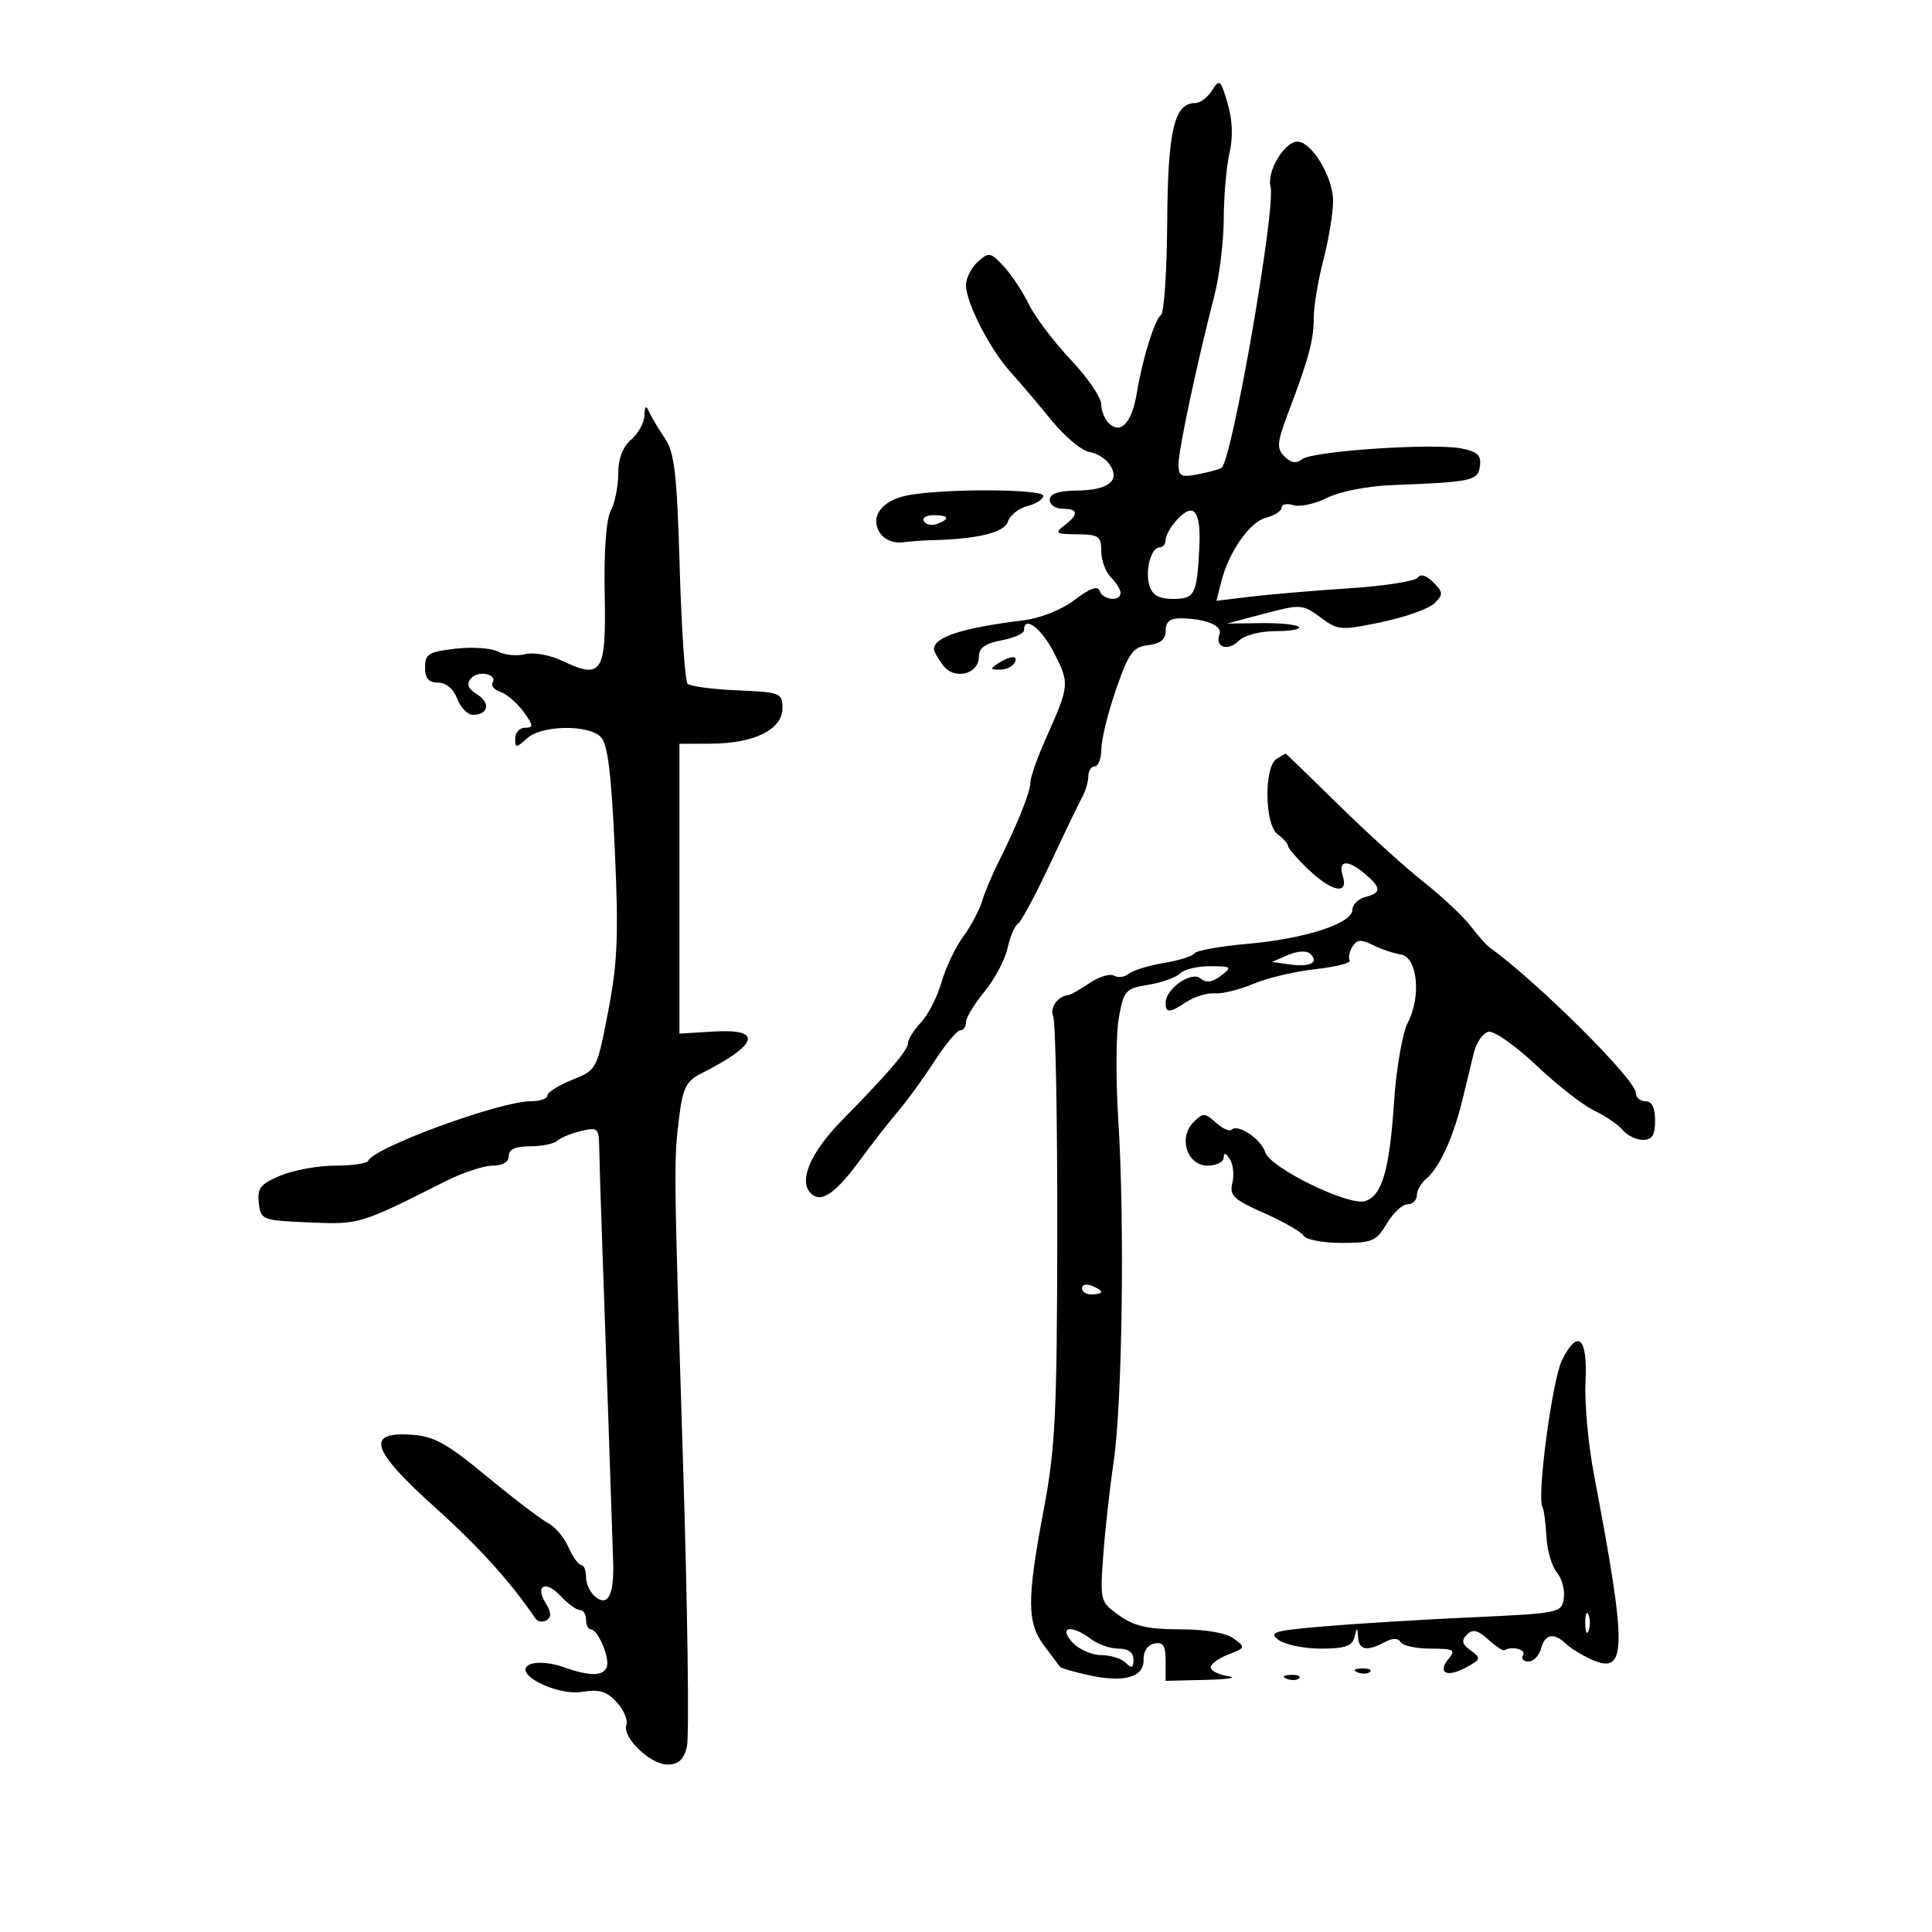 <svg xmlns="http://www.w3.org/2000/svg" width="300" height="300" viewBox="0 0 300 300" version="1.1">
	<path d="M 188.214 14.029 C 187.537 15.113, 186.364 16, 185.607 16 C 182.336 16, 181.340 20.201, 181.247 34.393 C 181.196 42.035, 180.763 48.560, 180.285 48.893 C 179.312 49.573, 177.396 55.728, 176.547 60.905 C 175.799 65.459, 174.178 67.393, 172.367 65.890 C 171.615 65.266, 171 63.878, 171 62.805 C 171 61.733, 168.863 58.599, 166.250 55.841 C 163.637 53.083, 160.709 49.204, 159.743 47.220 C 158.777 45.237, 157.011 42.576, 155.820 41.308 C 153.793 39.151, 153.537 39.109, 151.827 40.656 C 150.822 41.566, 150 43.203, 150 44.295 C 150 46.991, 153.712 54.233, 156.896 57.750 C 158.328 59.332, 161.193 62.705, 163.261 65.245 C 165.330 67.785, 167.984 70.007, 169.159 70.182 C 170.334 70.357, 171.782 71.275, 172.375 72.222 C 173.940 74.719, 172.098 76.110, 167.139 76.179 C 164.311 76.218, 163 76.674, 163 77.618 C 163 78.378, 163.900 79, 165 79 C 167.464 79, 167.547 79.865, 165.250 81.608 C 163.695 82.788, 163.918 82.940, 167.250 82.968 C 170.603 82.997, 171 83.272, 171 85.571 C 171 86.986, 171.675 88.818, 172.500 89.643 C 173.325 90.468, 174 91.561, 174 92.071 C 174 93.462, 171.230 93.191, 170.751 91.753 C 170.467 90.900, 169.249 91.336, 166.890 93.135 C 164.885 94.664, 161.573 95.995, 158.972 96.317 C 149.278 97.517, 144.934 98.937, 145.032 100.872 C 145.049 101.218, 145.691 102.328, 146.458 103.341 C 148.200 105.639, 152 104.705, 152 101.978 C 152 100.613, 152.968 99.909, 155.500 99.434 C 157.425 99.073, 159 98.377, 159 97.889 C 159 95.466, 161.754 97.559, 163.734 101.486 C 166.103 106.183, 166.077 106.433, 162.354 114.780 C 161.060 117.683, 160 120.706, 160 121.496 C 160 122.981, 158.018 127.916, 154.978 134 C 154.016 135.925, 152.888 138.625, 152.471 140 C 152.054 141.375, 150.727 143.850, 149.524 145.500 C 148.320 147.150, 146.820 150.316, 146.192 152.536 C 145.563 154.755, 144.137 157.549, 143.024 158.744 C 141.911 159.939, 141 161.377, 141 161.941 C 141 163.060, 138.045 166.526, 130.812 173.889 C 125.851 178.939, 123.952 183.352, 125.901 185.301 C 127.497 186.897, 129.739 185.351, 133.722 179.905 C 135.494 177.482, 138.096 174.150, 139.505 172.500 C 140.913 170.850, 143.443 167.363, 145.127 164.750 C 146.811 162.138, 148.596 160, 149.094 160 C 149.592 160, 150 159.428, 150 158.728 C 150 158.028, 151.290 155.891, 152.866 153.978 C 154.442 152.065, 156.052 149.043, 156.443 147.261 C 156.834 145.480, 157.557 143.774, 158.050 143.469 C 158.543 143.165, 160.780 138.997, 163.022 134.208 C 165.264 129.418, 167.526 124.719, 168.049 123.764 C 168.572 122.809, 169 121.346, 169 120.514 C 169 119.681, 169.450 119, 170 119 C 170.550 119, 171.012 117.763, 171.027 116.250 C 171.041 114.737, 172.071 110.575, 173.315 107 C 175.280 101.355, 175.934 100.458, 178.289 100.184 C 180.193 99.961, 181 99.292, 181 97.934 C 181 96.591, 181.688 96.004, 183.250 96.014 C 187.176 96.037, 189.884 97.138, 189.363 98.497 C 188.594 100.502, 190.656 101.201, 192.348 99.509 C 193.219 98.638, 195.650 98, 198.095 98 C 200.426 98, 202.037 97.704, 201.674 97.341 C 201.312 96.979, 198.650 96.715, 195.758 96.756 L 190.500 96.829 196.332 95.287 C 201.960 93.798, 202.263 93.819, 205.034 95.867 C 207.780 97.897, 208.194 97.929, 214.569 96.592 C 218.234 95.824, 221.920 94.509, 222.759 93.669 C 224.128 92.301, 224.106 91.963, 222.552 90.409 C 221.484 89.341, 220.565 89.064, 220.159 89.687 C 219.797 90.243, 215 90.992, 209.500 91.352 C 204 91.712, 197.112 92.295, 194.194 92.649 L 188.889 93.292 189.608 90.426 C 190.794 85.701, 194.051 81.025, 196.603 80.385 C 197.921 80.054, 199 79.352, 199 78.824 C 199 78.297, 199.821 78.126, 200.824 78.444 C 201.826 78.762, 204.189 78.250, 206.074 77.304 C 208.005 76.336, 212.336 75.476, 216 75.334 C 228.642 74.843, 229.476 74.665, 229.802 72.385 C 230.040 70.715, 229.439 70.138, 226.939 69.638 C 222.600 68.770, 203.803 70.033, 202.200 71.300 C 201.281 72.027, 200.476 71.905, 199.456 70.884 C 198.197 69.625, 198.277 68.738, 200.081 63.970 C 203.255 55.579, 204 52.791, 204 49.305 C 204 47.541, 204.675 43.506, 205.500 40.339 C 206.325 37.171, 207 33.056, 207 31.194 C 207 27.488, 203.690 22, 201.455 22 C 199.441 22, 196.673 26.641, 197.287 28.988 C 198.134 32.227, 191.418 70.915, 189.713 72.620 C 189.516 72.818, 187.924 73.265, 186.177 73.615 C 183.381 74.174, 183 73.987, 183 72.059 C 183 69.853, 185.895 56.255, 188.562 45.934 C 189.353 42.873, 190.011 37.473, 190.024 33.934 C 190.037 30.395, 190.440 25.813, 190.918 23.750 C 191.487 21.304, 191.382 18.620, 190.617 16.030 C 189.532 12.355, 189.353 12.206, 188.214 14.029 M 100.070 64.528 C 100.032 65.643, 99.100 67.326, 98 68.268 C 96.692 69.388, 96 71.218, 96 73.556 C 96 75.522, 95.479 78.104, 94.843 79.293 C 94.129 80.627, 93.767 85.583, 93.897 92.238 C 94.137 104.501, 93.477 105.551, 87.361 102.635 C 85.420 101.709, 82.869 101.246, 81.545 101.578 C 80.248 101.904, 78.354 101.725, 77.337 101.180 C 76.320 100.636, 73.353 100.431, 70.744 100.725 C 66.570 101.196, 66 101.545, 66 103.630 C 66 105.343, 66.561 106, 68.025 106 C 69.264 106, 70.418 106.969, 71 108.500 C 71.523 109.875, 72.610 111, 73.416 111 C 75.827 111, 76.219 109.153, 74.090 107.824 C 72.665 106.934, 72.391 106.233, 73.124 105.351 C 74.221 104.028, 77.328 104.660, 76.480 106.033 C 76.200 106.486, 76.765 107.125, 77.735 107.453 C 78.706 107.782, 80.309 109.164, 81.297 110.525 C 82.840 112.650, 82.875 113, 81.547 113 C 80.696 113, 80 113.745, 80 114.655 C 80 116.195, 80.127 116.195, 81.829 114.655 C 84.102 112.598, 91.320 112.463, 93.298 114.441 C 94.364 115.507, 94.928 120.058, 95.466 131.921 C 96.070 145.267, 95.897 149.488, 94.436 157.053 C 92.683 166.122, 92.669 166.149, 88.839 167.681 C 86.728 168.526, 85 169.618, 85 170.109 C 85 170.599, 83.847 171, 82.438 171 C 77.640 171, 58.099 178.153, 57.167 180.250 C 56.983 180.662, 54.676 181, 52.039 181 C 49.402 181, 45.586 181.693, 43.560 182.540 C 40.435 183.845, 39.922 184.491, 40.187 186.790 C 40.493 189.435, 40.680 189.508, 48 189.818 C 55.838 190.150, 55.815 190.157, 69.251 183.392 C 71.863 182.076, 75.126 181, 76.501 181 C 78.056 181, 79 180.433, 79 179.500 C 79 178.470, 80.033 178, 82.300 178 C 84.115 178, 86.028 177.608, 86.550 177.129 C 87.073 176.650, 88.737 175.967, 90.250 175.610 C 92.816 175.005, 93.003 175.181, 93.047 178.231 C 93.073 180.029, 93.295 187.125, 93.541 194 C 94.057 208.420, 95.027 236.603, 95.213 242.571 C 95.372 247.683, 94.387 249.566, 92.411 247.926 C 91.635 247.282, 91 245.910, 91 244.878 C 91 243.845, 90.660 243, 90.244 243 C 89.828 243, 88.940 241.762, 88.270 240.248 C 87.600 238.735, 86.174 237.047, 85.100 236.498 C 84.027 235.949, 79.757 232.698, 75.612 229.272 C 69.298 224.055, 67.379 223.001, 63.787 222.772 C 56.740 222.325, 57.679 225.180, 67.480 234 C 74.428 240.253, 79.256 245.592, 83.138 251.315 C 83.489 251.833, 84.267 251.953, 84.868 251.582 C 85.646 251.100, 85.618 250.361, 84.767 248.999 C 83.005 246.177, 84.702 245.302, 87.050 247.823 C 88.165 249.020, 89.510 250, 90.039 250 C 90.568 250, 91 250.675, 91 251.500 C 91 252.325, 91.338 253.004, 91.750 253.008 C 92.830 253.019, 94.702 257.395, 94.231 258.806 C 93.730 260.310, 91.535 260.323, 87.447 258.845 C 85.690 258.209, 83.418 258.009, 82.400 258.400 C 79.203 259.627, 86.229 263.387, 90.441 262.703 C 93.058 262.279, 94.236 262.638, 95.773 264.329 C 96.858 265.523, 97.529 267.095, 97.266 267.821 C 96.566 269.748, 100.964 274, 103.655 274 C 105.337 274, 106.150 273.254, 106.656 271.250 C 107.039 269.738, 106.776 250.050, 106.072 227.500 C 104.609 180.586, 104.606 180.308, 105.482 173.301 C 106.023 168.968, 106.591 167.849, 108.817 166.724 C 117.826 162.171, 118.556 159.700, 110.750 160.178 L 105.500 160.500 105.500 138 L 105.500 115.500 110.500 115.474 C 117.124 115.441, 121.500 113.257, 121.500 109.987 C 121.500 107.603, 121.209 107.487, 114.500 107.199 C 110.650 107.034, 107.172 106.571, 106.771 106.171 C 106.371 105.770, 105.817 97.628, 105.541 88.076 C 105.125 73.671, 104.738 70.266, 103.270 68.105 C 102.296 66.672, 101.194 64.825, 100.820 64 C 100.304 62.861, 100.124 62.988, 100.070 64.528 M 141.104 76.882 C 136.966 77.635, 135.004 80.213, 136.636 82.750 C 137.304 83.789, 138.725 84.384, 140.131 84.214 C 141.434 84.056, 143.400 83.908, 144.500 83.885 C 151.688 83.733, 155.957 82.710, 156.497 81.011 C 156.813 80.014, 158.181 78.921, 159.536 78.580 C 160.891 78.240, 162 77.520, 162 76.981 C 162 75.917, 146.801 75.844, 141.104 76.882 M 182.677 80.804 C 181.755 81.824, 181 83.185, 181 83.829 C 181 84.473, 180.580 85, 180.067 85 C 178.717 85, 177.759 88.666, 178.500 91 C 178.947 92.407, 180.013 93, 182.099 93 C 185.532 93, 185.858 92.377, 186.226 85.107 C 186.525 79.225, 185.372 77.827, 182.677 80.804 M 143.473 80.956 C 143.798 81.482, 144.725 81.659, 145.532 81.349 C 147.599 80.556, 147.356 80, 144.941 80 C 143.809 80, 143.148 80.430, 143.473 80.956 M 155 103 C 153.707 103.835, 153.734 103.971, 155.191 103.985 C 156.121 103.993, 157.160 103.550, 157.500 103 C 158.282 101.734, 156.958 101.734, 155 103 M 198.217 117.845 C 196.254 119.090, 196.371 128.067, 198.370 129.528 C 199.266 130.184, 200 131.004, 200 131.352 C 200 131.699, 201.417 133.337, 203.148 134.991 C 206.835 138.515, 209.455 139.008, 208.500 136 C 207.717 133.533, 209.286 133.408, 211.989 135.722 C 214.517 137.887, 214.519 138.631, 212 139.290 C 210.900 139.577, 210 140.469, 210 141.271 C 210 143.387, 202.668 145.770, 193.736 146.555 C 189.465 146.930, 185.750 147.595, 185.480 148.032 C 185.210 148.469, 183.079 149.141, 180.745 149.526 C 178.410 149.911, 175.957 150.664, 175.294 151.199 C 174.630 151.734, 173.598 151.870, 173 151.500 C 172.402 151.130, 170.694 151.642, 169.206 152.638 C 167.718 153.633, 166.275 154.467, 166 154.489 C 164.277 154.632, 162.958 156.433, 163.540 157.851 C 163.912 158.758, 164.197 173.900, 164.173 191.500 C 164.135 219.513, 163.872 224.863, 162.065 234.443 C 159.423 248.444, 159.443 251.996, 162.186 255.615 C 163.388 257.202, 164.478 258.652, 164.608 258.839 C 164.738 259.025, 166.693 259.593, 168.952 260.100 C 174.478 261.342, 177.665 260.461, 177.573 257.717 C 177.529 256.428, 178.203 255.420, 179.250 255.208 C 180.614 254.932, 181 255.531, 181 257.927 L 181 261 187.250 260.850 C 190.688 260.768, 192.262 260.513, 190.750 260.284 C 189.238 260.055, 188 259.436, 188 258.909 C 188 258.382, 189.238 257.478, 190.750 256.901 C 193.406 255.886, 193.434 255.802, 191.559 254.425 C 190.356 253.542, 187.182 253, 183.213 253 C 178.271 253, 176.122 252.511, 173.802 250.859 C 170.841 248.751, 170.803 248.610, 171.306 241.609 C 171.587 237.699, 172.316 231.125, 172.926 227 C 174.270 217.902, 174.656 189.739, 173.652 174 C 173.248 167.675, 173.285 160.481, 173.734 158.013 C 174.502 153.794, 174.776 153.489, 178.326 152.912 C 180.403 152.574, 182.619 151.781, 183.251 151.149 C 183.883 150.517, 185.997 150.014, 187.950 150.032 C 191.269 150.062, 191.375 150.158, 189.582 151.515 C 188.226 152.541, 187.297 152.662, 186.410 151.926 C 184.983 150.741, 181 153.536, 181 155.722 C 181 157.361, 181.566 157.331, 184.293 155.544 C 185.515 154.743, 187.472 154.160, 188.642 154.248 C 189.811 154.336, 192.508 153.669, 194.634 152.766 C 196.760 151.862, 201.094 150.837, 204.264 150.488 C 207.433 150.139, 209.826 149.527, 209.579 149.129 C 209.333 148.730, 209.523 147.772, 210.001 146.998 C 210.692 145.881, 211.345 145.829, 213.185 146.745 C 214.458 147.378, 216.400 148.036, 217.500 148.207 C 220.100 148.610, 220.733 154.682, 218.603 158.800 C 217.767 160.418, 216.814 165.911, 216.467 171.110 C 215.761 181.707, 214.605 185.673, 211.979 186.507 C 209.446 187.311, 197.250 181.364, 196.485 178.951 C 195.825 176.873, 192.222 174.445, 191.246 175.421 C 190.925 175.742, 189.824 175.246, 188.800 174.319 C 187.094 172.775, 186.804 172.768, 185.339 174.232 C 182.921 176.651, 184.321 181, 187.519 181 C 188.884 181, 190.007 180.438, 190.015 179.750 C 190.026 178.916, 190.344 178.996, 190.974 179.992 C 191.492 180.812, 191.665 182.485, 191.358 183.710 C 190.876 185.630, 191.552 186.269, 196.272 188.357 C 199.281 189.688, 202.053 191.277, 202.431 191.888 C 202.809 192.500, 205.469 193, 208.343 193 C 213.089 193, 213.732 192.724, 215.341 190 C 216.316 188.350, 217.763 187, 218.557 187 C 219.350 187, 220 186.380, 220 185.622 C 220 184.865, 220.683 183.678, 221.518 182.985 C 223.487 181.351, 225.649 176.649, 227.029 171 C 227.634 168.525, 228.455 165.153, 228.854 163.506 C 229.253 161.859, 230.286 160.376, 231.150 160.210 C 232.013 160.043, 235.353 162.397, 238.570 165.439 C 241.788 168.482, 245.839 171.645, 247.572 172.467 C 249.306 173.290, 251.292 174.646, 251.985 175.482 C 252.678 176.317, 254.090 177, 255.122 177 C 256.542 177, 257 176.268, 257 174 C 257 172, 256.500 171, 255.500 171 C 254.675 171, 254 170.407, 254 169.683 C 254 167.637, 238.468 152.210, 231.233 147.070 C 230.792 146.756, 229.494 145.278, 228.348 143.784 C 227.203 142.290, 223.911 139.207, 221.033 136.932 C 218.155 134.657, 212.188 129.241, 207.774 124.898 C 203.359 120.554, 199.692 117.007, 199.624 117.015 C 199.556 117.024, 198.923 117.397, 198.217 117.845 M 200 148.292 L 197.500 149.376 200.341 149.763 C 203.485 150.192, 204.870 149.441, 203.433 148.088 C 202.894 147.580, 201.444 147.667, 200 148.292 M 168 200.031 C 168 200.564, 168.675 201, 169.500 201 C 170.325 201, 171 200.823, 171 200.607 C 171 200.391, 170.325 199.955, 169.500 199.638 C 168.675 199.322, 168 199.499, 168 200.031 M 242.550 211.199 C 241.032 214.241, 238.599 232.542, 239.515 234.025 C 239.735 234.381, 240.010 236.433, 240.125 238.586 C 240.241 240.739, 240.971 243.250, 241.748 244.168 C 242.525 245.085, 243.012 246.885, 242.830 248.168 C 242.507 250.448, 242.189 250.514, 228.500 251.139 C 220.800 251.491, 210.493 252.121, 205.596 252.540 C 197.779 253.208, 196.917 253.466, 198.537 254.651 C 199.552 255.393, 202.513 256, 205.118 256 C 208.787 256, 209.956 255.606, 210.311 254.250 C 210.746 252.583, 210.774 252.583, 210.884 254.250 C 211.015 256.231, 212.273 256.459, 215.005 254.997 C 216.257 254.327, 217.084 254.327, 217.498 254.997 C 217.839 255.549, 219.947 256, 222.181 256 C 225.709 256, 226.078 256.201, 224.980 257.524 C 223.137 259.745, 224.598 260.553, 227.576 258.959 C 229.974 257.676, 230.029 257.494, 228.378 256.287 C 227.024 255.297, 226.883 254.717, 227.780 253.820 C 228.677 252.923, 229.453 253.100, 231.081 254.574 C 232.252 255.633, 233.388 256.387, 233.605 256.250 C 234.727 255.540, 237.033 256.138, 236.500 257 C 236.160 257.550, 236.531 258, 237.324 258 C 238.118 258, 239.002 257.100, 239.290 256 C 239.890 253.706, 241.274 253.443, 243.179 255.262 C 243.905 255.956, 245.729 257.067, 247.231 257.732 C 252.633 260.121, 252.673 256.073, 247.514 229 C 246.624 224.325, 246.031 217.841, 246.197 214.590 C 246.552 207.670, 245.021 206.247, 242.550 211.199 M 246.158 252 C 246.158 253.375, 246.385 253.938, 246.662 253.250 C 246.940 252.563, 246.940 251.438, 246.662 250.750 C 246.385 250.063, 246.158 250.625, 246.158 252 M 166.500 255 C 167.495 256.100, 169.500 257, 170.955 257 C 172.410 257, 174.140 257.540, 174.800 258.200 C 175.733 259.133, 176 259.022, 176 257.700 C 176 256.591, 175.198 256, 173.691 256 C 172.421 256, 170.509 255.339, 169.441 254.532 C 166.392 252.226, 164.292 252.560, 166.500 255 M 210.813 259.683 C 211.534 259.972, 212.397 259.936, 212.729 259.604 C 213.061 259.272, 212.471 259.036, 211.417 259.079 C 210.252 259.127, 210.015 259.364, 210.813 259.683 M 199.813 260.683 C 200.534 260.972, 201.397 260.936, 201.729 260.604 C 202.061 260.272, 201.471 260.036, 200.417 260.079 C 199.252 260.127, 199.015 260.364, 199.813 260.683" stroke="none" fill="black" fill-rule="evenodd"/>
</svg>